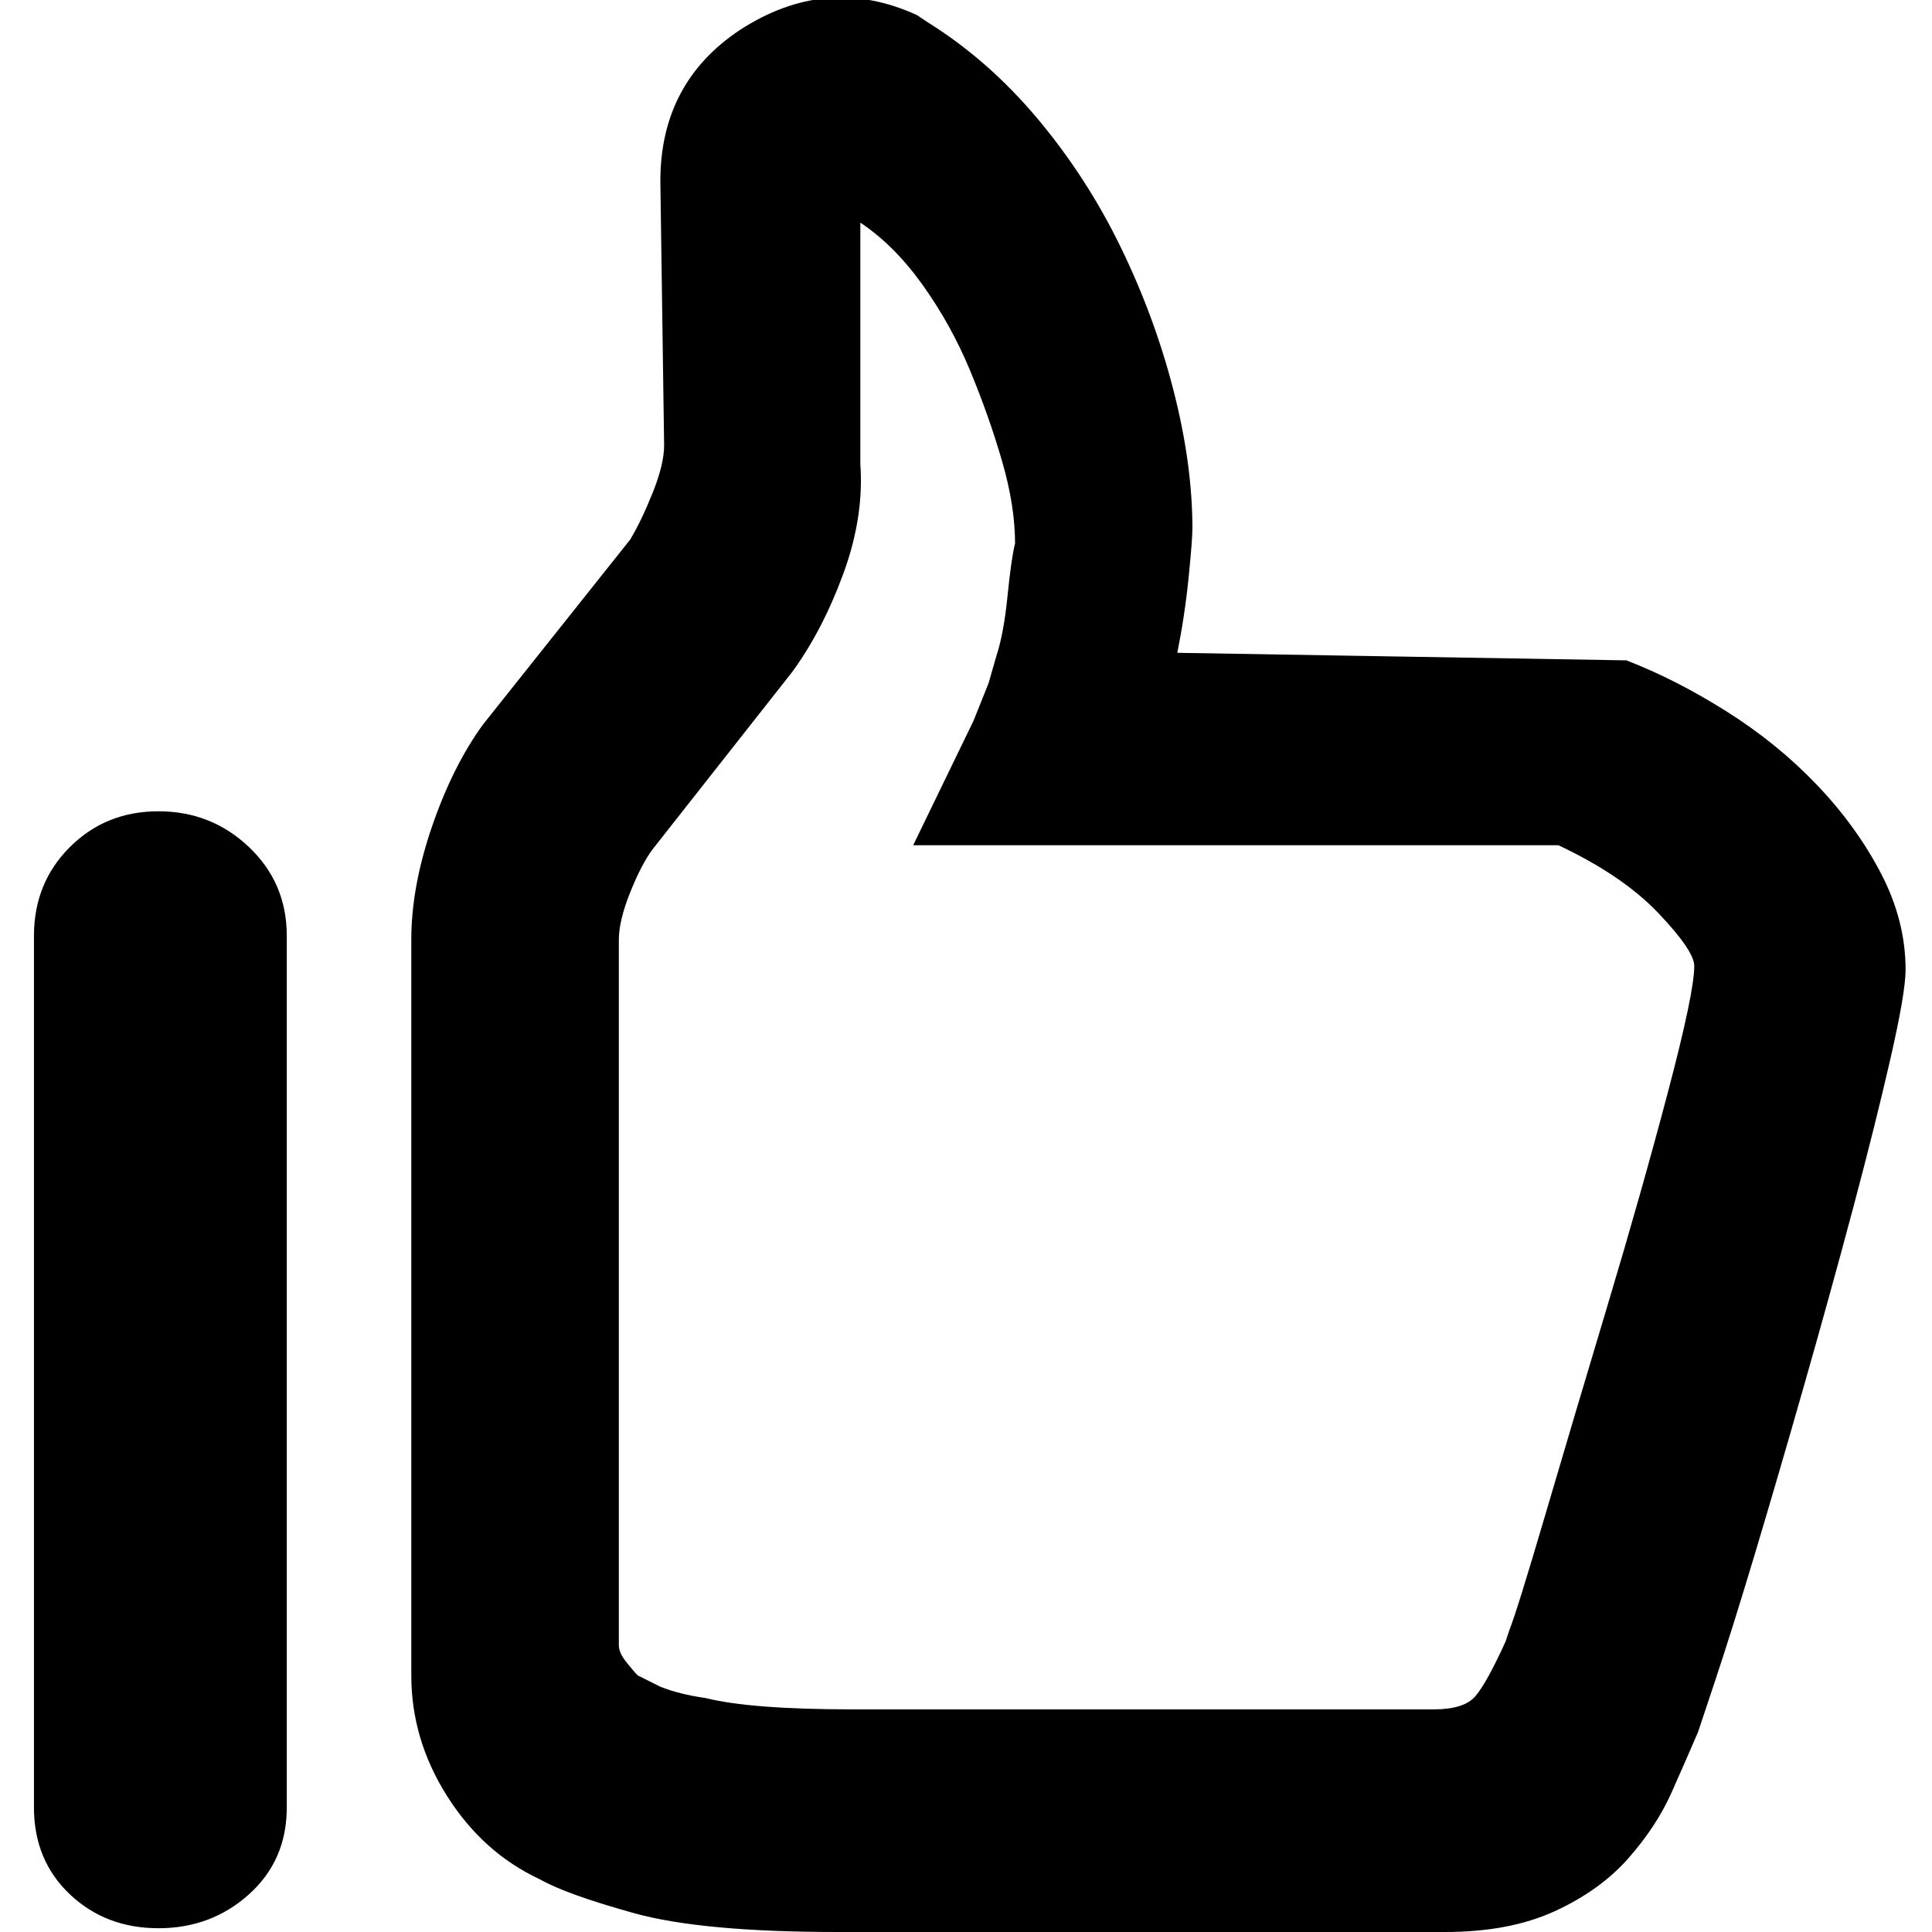 <svg xmlns="http://www.w3.org/2000/svg" viewBox="0 0 512 512"><path d="M431 175q13 5 26.5 13.5t24 19.5 17 23.5T505 257q0 6-4 23.5t-10 40-13 47-13 44.5-10.5 33.5L450 459q-3 7-7 16t-11.5 17.5-19.5 14-29 5.5H222q-36 0-54-5t-25-9q-15-7-24.5-22t-9.5-32V249q0-14 5.5-30t13.5-27l39-49q3-5 6-12.5t3-12.5l-1-70q0-26 21-40 23-15 47-4l3 2q16 10 29 25.5t22 34 14 38 5 36.5q0 3-1 13t-3 20zm-31 257q2-5 9.5-30.5T426 346t16-56.5 7-33.5q0-4-9.5-14T413 224H242l16-33 4-10 2-7q2-6 3-16t2-14q0-10-3.5-22T257 98t-12.5-22.5T228 59v64q1 14-4.5 29T210 178l-37 47q-3 4-6 11.5t-3 12.5v187q0 2 2 4.5t3 3.5l6 3q5 2 12 3 12 3 39 3h154q8 0 11-3.5t8-14.5zM42 215q14 0 24 9.5T76 248v231q0 14-10 23t-24 9-23.5-9T9 479V248q0-14 9.5-23.5T42 215z"/></svg>